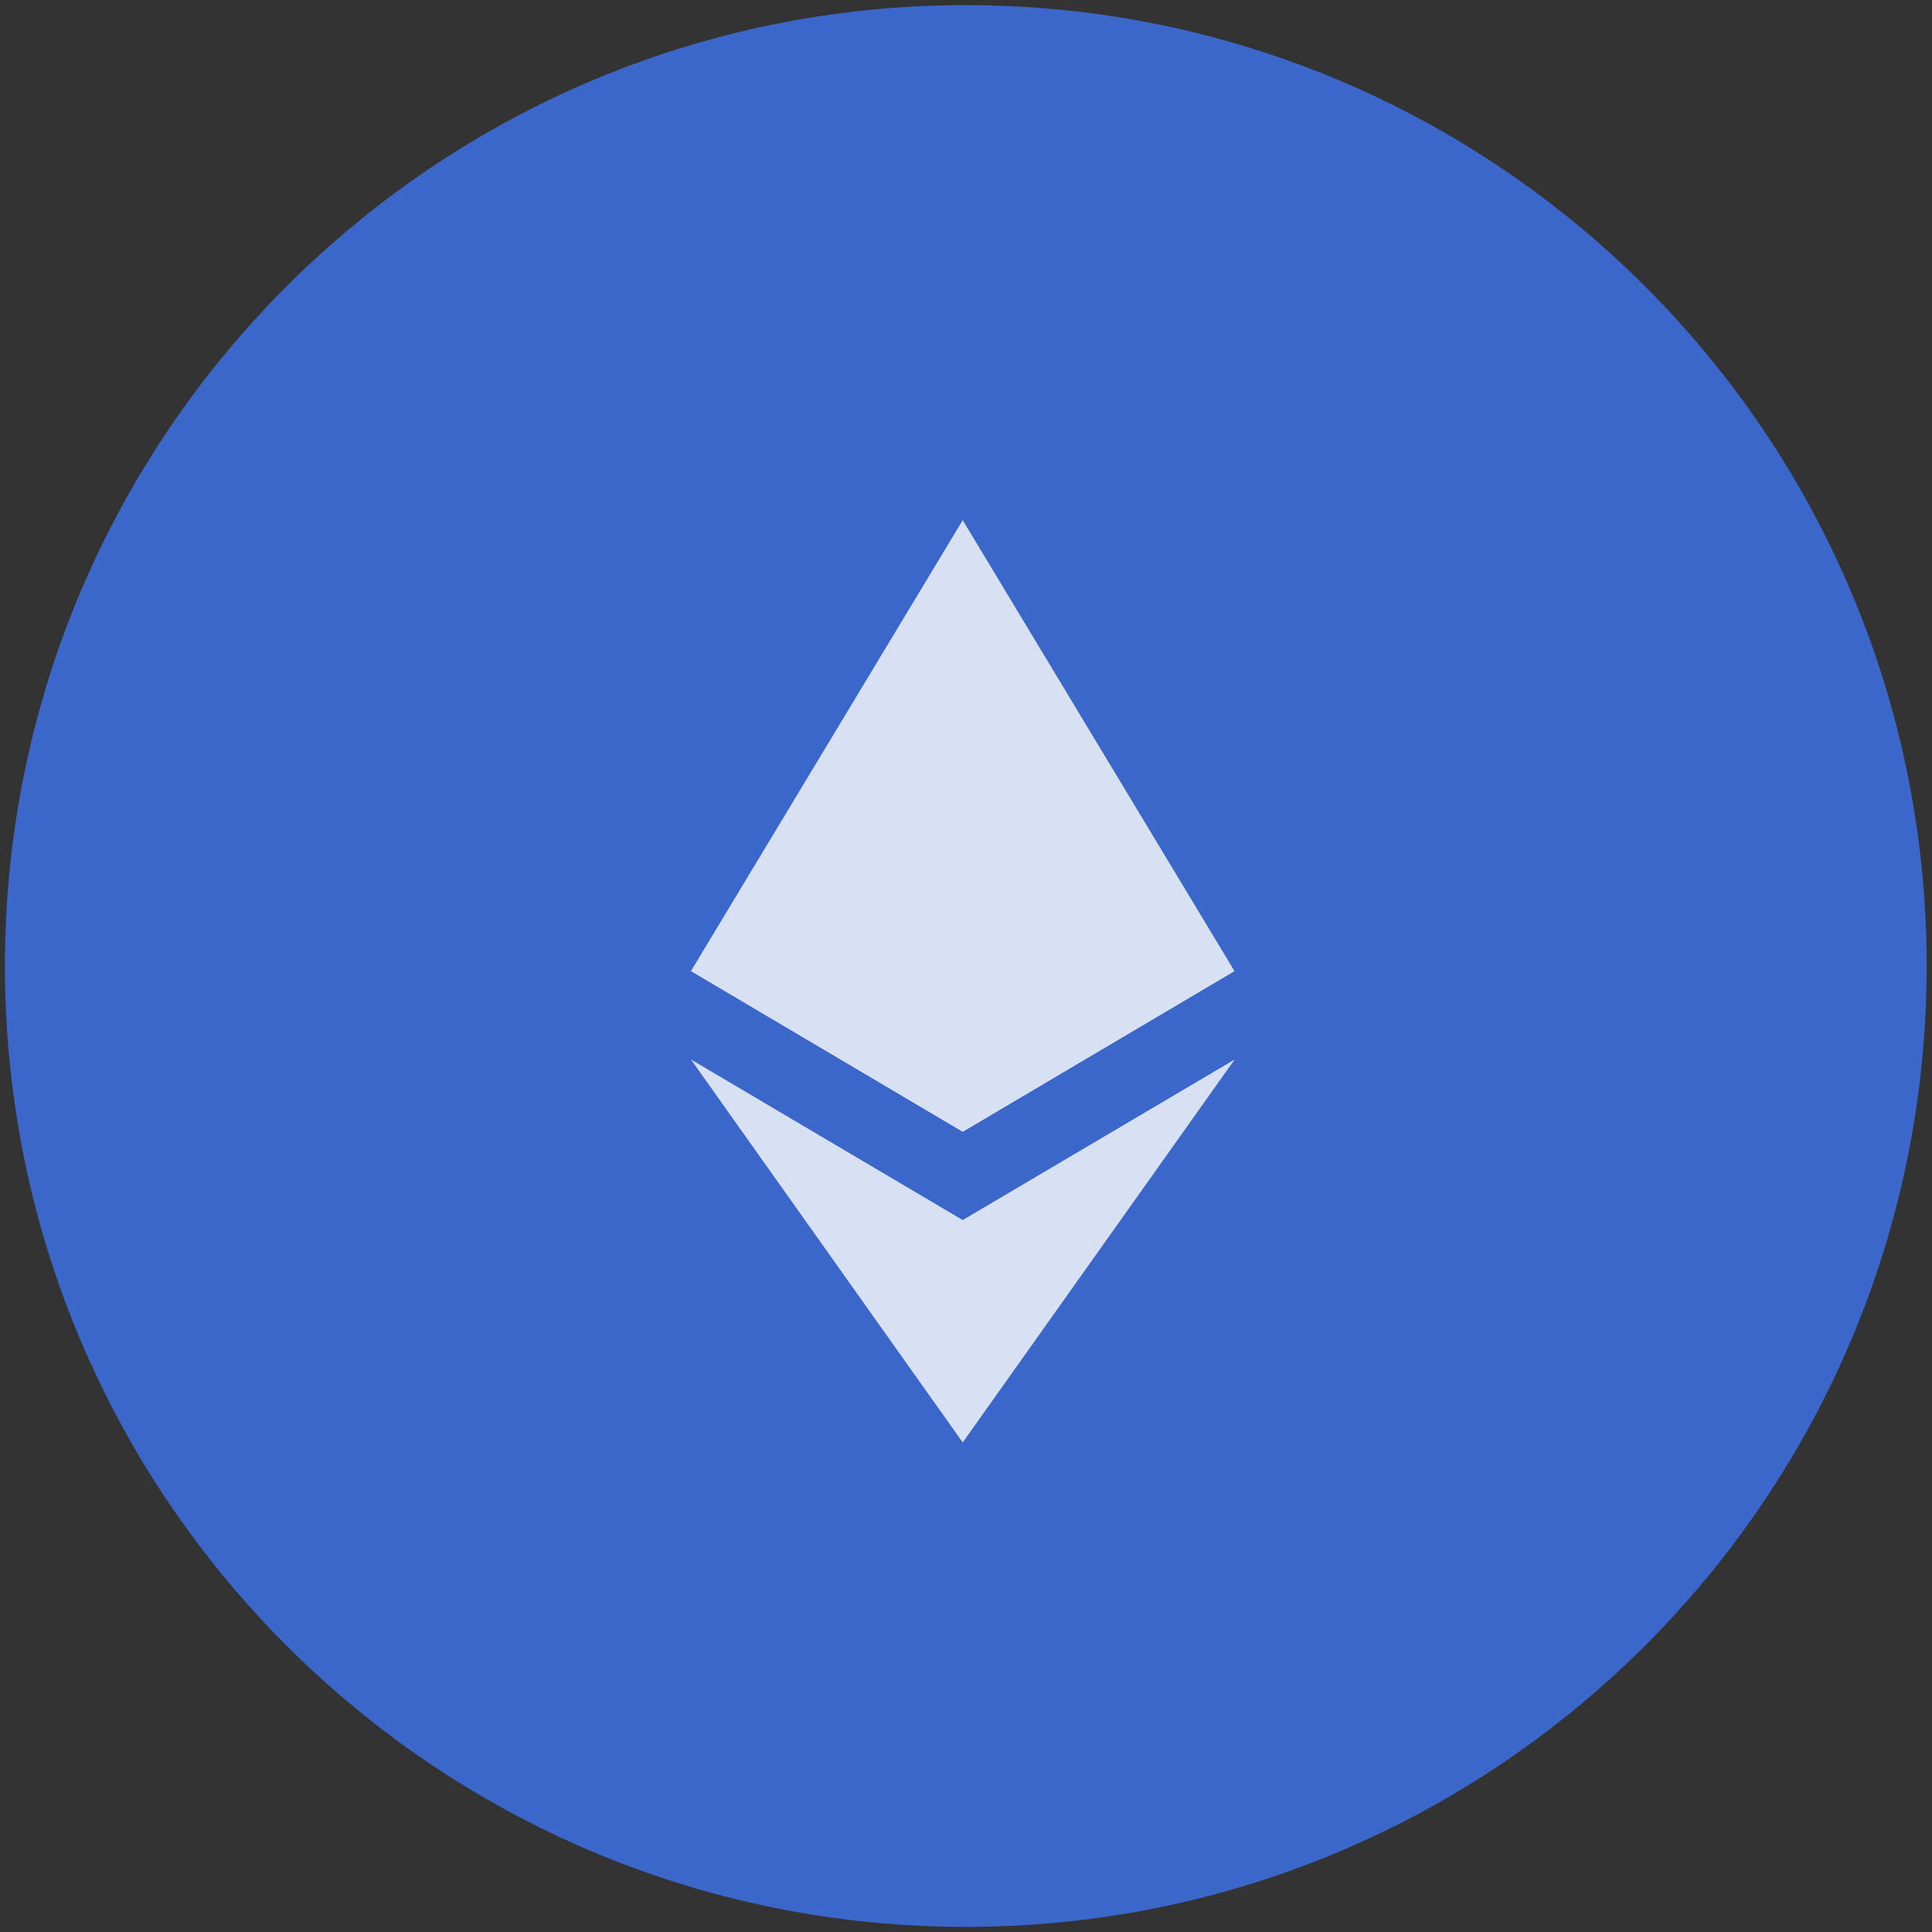 <svg width="20" height="20" viewBox="0 0 20 20" fill="none" xmlns="http://www.w3.org/2000/svg">
<rect x="0" y="0" width="20" height="20" fill="#333333" stroke="none"/>
<path d="M19.945 10C19.945 15.494 15.492 19.947 9.998 19.947C4.504 19.947 0.051 15.494 0.051 10C0.051 4.506 4.504 0.053 9.998 0.053C15.492 0.053 19.945 4.506 19.945 10" fill="#3B67CA"/>
<g opacity="0.8">
<path d="M9.966 5.385L9.904 5.594V11.653L9.966 11.715L12.779 10.052L9.966 5.385Z" fill="white"/>
<path d="M9.966 5.385L7.153 10.052L9.966 11.715V8.774V5.385Z" fill="white"/>
<path d="M9.966 12.63L9.932 12.672V14.831L9.966 14.932L12.781 10.968L9.966 12.63Z" fill="white"/>
<path d="M9.966 14.932V12.63L7.153 10.968L9.966 14.932Z" fill="white"/>
<path d="M9.967 11.715L12.78 10.052L9.967 8.773V11.715Z" fill="white"/>
<path d="M7.153 10.052L9.966 11.715V8.773L7.153 10.052Z" fill="white"/>
</g>
</svg>

